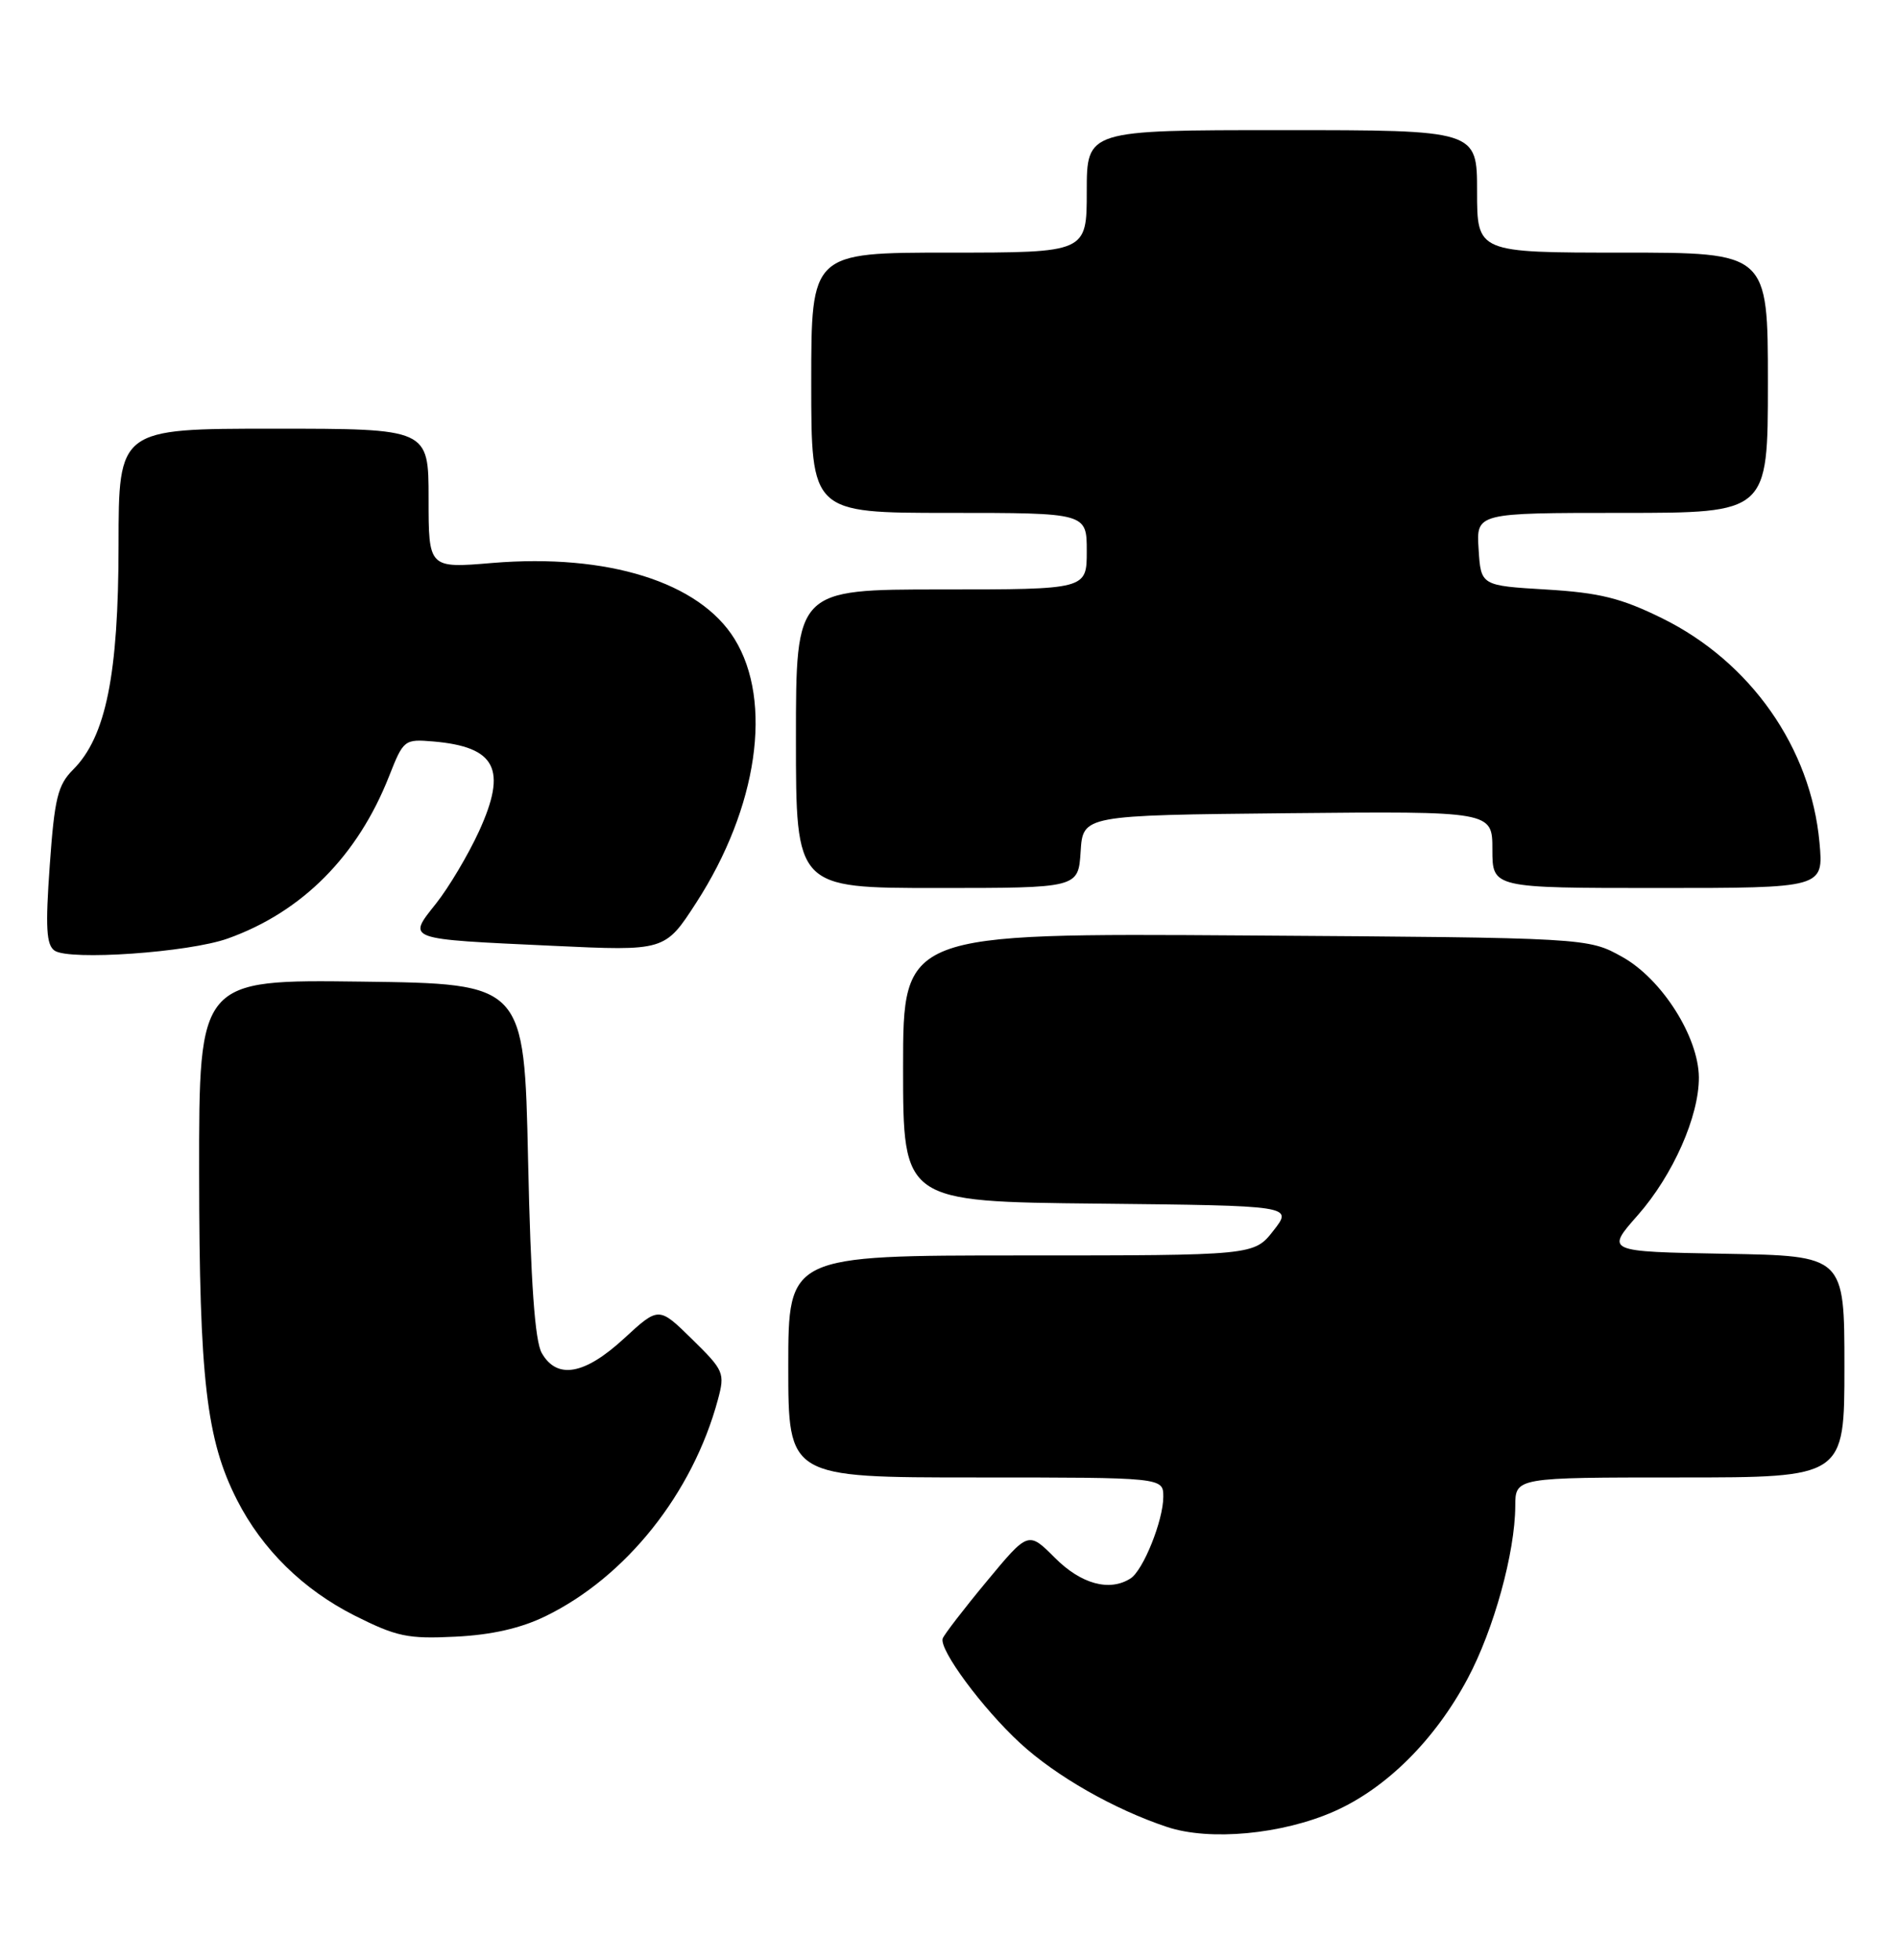 <?xml version="1.0" encoding="UTF-8" standalone="no"?>
<!DOCTYPE svg PUBLIC "-//W3C//DTD SVG 1.1//EN" "http://www.w3.org/Graphics/SVG/1.1/DTD/svg11.dtd" >
<svg xmlns="http://www.w3.org/2000/svg" xmlns:xlink="http://www.w3.org/1999/xlink" version="1.1" viewBox="0 0 248 256">
 <g >
 <path fill="currentColor"
d=" M 174.33 236.62 C 181.14 233.61 187.51 227.27 191.77 219.27 C 195.19 212.87 197.96 202.81 197.99 196.75 C 198.00 193.00 198.00 193.00 219.50 193.00 C 241.00 193.00 241.00 193.00 241.00 178.53 C 241.00 164.05 241.00 164.05 225.40 163.78 C 209.80 163.50 209.80 163.50 214.01 158.73 C 218.60 153.51 222.01 145.81 221.98 140.74 C 221.94 135.44 217.15 127.90 212.00 125.02 C 207.50 122.50 207.50 122.50 162.75 122.20 C 118.00 121.90 118.00 121.90 118.00 139.44 C 118.00 156.97 118.00 156.97 143.47 157.23 C 168.94 157.50 168.94 157.50 166.40 160.75 C 163.86 164.00 163.86 164.00 133.43 164.00 C 103.00 164.00 103.00 164.00 103.00 178.50 C 103.00 193.00 103.00 193.00 127.50 193.00 C 152.00 193.00 152.00 193.00 152.00 195.53 C 152.00 198.61 149.38 205.14 147.71 206.20 C 144.97 207.94 141.26 206.93 137.85 203.51 C 134.36 200.02 134.36 200.02 128.93 206.57 C 125.94 210.17 123.36 213.53 123.18 214.03 C 122.67 215.46 128.36 223.16 133.30 227.71 C 137.98 232.02 145.56 236.35 152.50 238.66 C 158.06 240.51 167.52 239.63 174.33 236.62 Z  M 71.29 211.12 C 81.81 205.99 90.50 195.08 93.80 182.85 C 94.74 179.35 94.60 179.03 90.43 174.94 C 86.08 170.67 86.08 170.67 81.56 174.83 C 76.40 179.59 72.78 180.24 70.79 176.75 C 69.89 175.18 69.35 167.59 69.00 151.50 C 68.50 128.50 68.50 128.50 47.25 128.23 C 26.00 127.96 26.00 127.96 26.02 153.23 C 26.04 180.14 26.96 188.07 30.97 195.94 C 34.26 202.40 39.60 207.64 46.33 211.04 C 51.82 213.80 53.28 214.11 59.50 213.80 C 64.24 213.57 68.05 212.70 71.29 211.12 Z  M 29.76 122.60 C 39.48 119.13 46.75 111.81 50.85 101.37 C 52.72 96.63 52.83 96.54 56.63 96.86 C 64.82 97.57 66.30 100.48 62.59 108.59 C 61.18 111.66 58.66 115.90 56.99 118.01 C 53.20 122.79 52.81 122.65 72.20 123.55 C 86.89 124.24 86.89 124.24 90.98 117.91 C 99.01 105.49 101.02 91.63 95.98 83.47 C 91.39 76.04 79.42 72.29 64.33 73.54 C 56.00 74.24 56.00 74.24 56.00 65.12 C 56.00 56.00 56.00 56.00 35.75 56.00 C 15.50 56.00 15.50 56.00 15.49 71.25 C 15.48 88.13 13.84 96.25 9.55 100.54 C 7.55 102.54 7.12 104.27 6.50 113.05 C 5.92 121.16 6.05 123.43 7.13 124.18 C 9.06 125.51 24.67 124.42 29.76 122.60 Z  M 141.20 111.25 C 141.50 106.50 141.50 106.50 168.25 106.23 C 195.00 105.97 195.00 105.97 195.00 110.98 C 195.00 116.00 195.00 116.00 216.64 116.00 C 238.28 116.00 238.28 116.00 237.74 110.06 C 236.62 97.69 228.73 86.45 217.17 80.76 C 211.82 78.13 209.02 77.43 202.05 77.01 C 193.50 76.50 193.50 76.50 193.20 71.75 C 192.89 67.00 192.89 67.00 211.95 67.00 C 231.00 67.00 231.00 67.00 231.00 50.00 C 231.00 33.00 231.00 33.00 212.00 33.00 C 193.00 33.00 193.00 33.00 193.00 25.00 C 193.00 17.00 193.00 17.00 167.50 17.00 C 142.00 17.00 142.00 17.00 142.00 25.00 C 142.00 33.00 142.00 33.00 124.00 33.00 C 106.00 33.00 106.00 33.00 106.00 50.00 C 106.00 67.00 106.00 67.00 124.00 67.00 C 142.00 67.00 142.00 67.00 142.00 72.00 C 142.00 77.00 142.00 77.00 123.00 77.00 C 104.00 77.00 104.00 77.00 104.00 96.50 C 104.00 116.00 104.00 116.00 122.45 116.00 C 140.89 116.00 140.89 116.00 141.20 111.25 Z "/>
</g>
</svg>